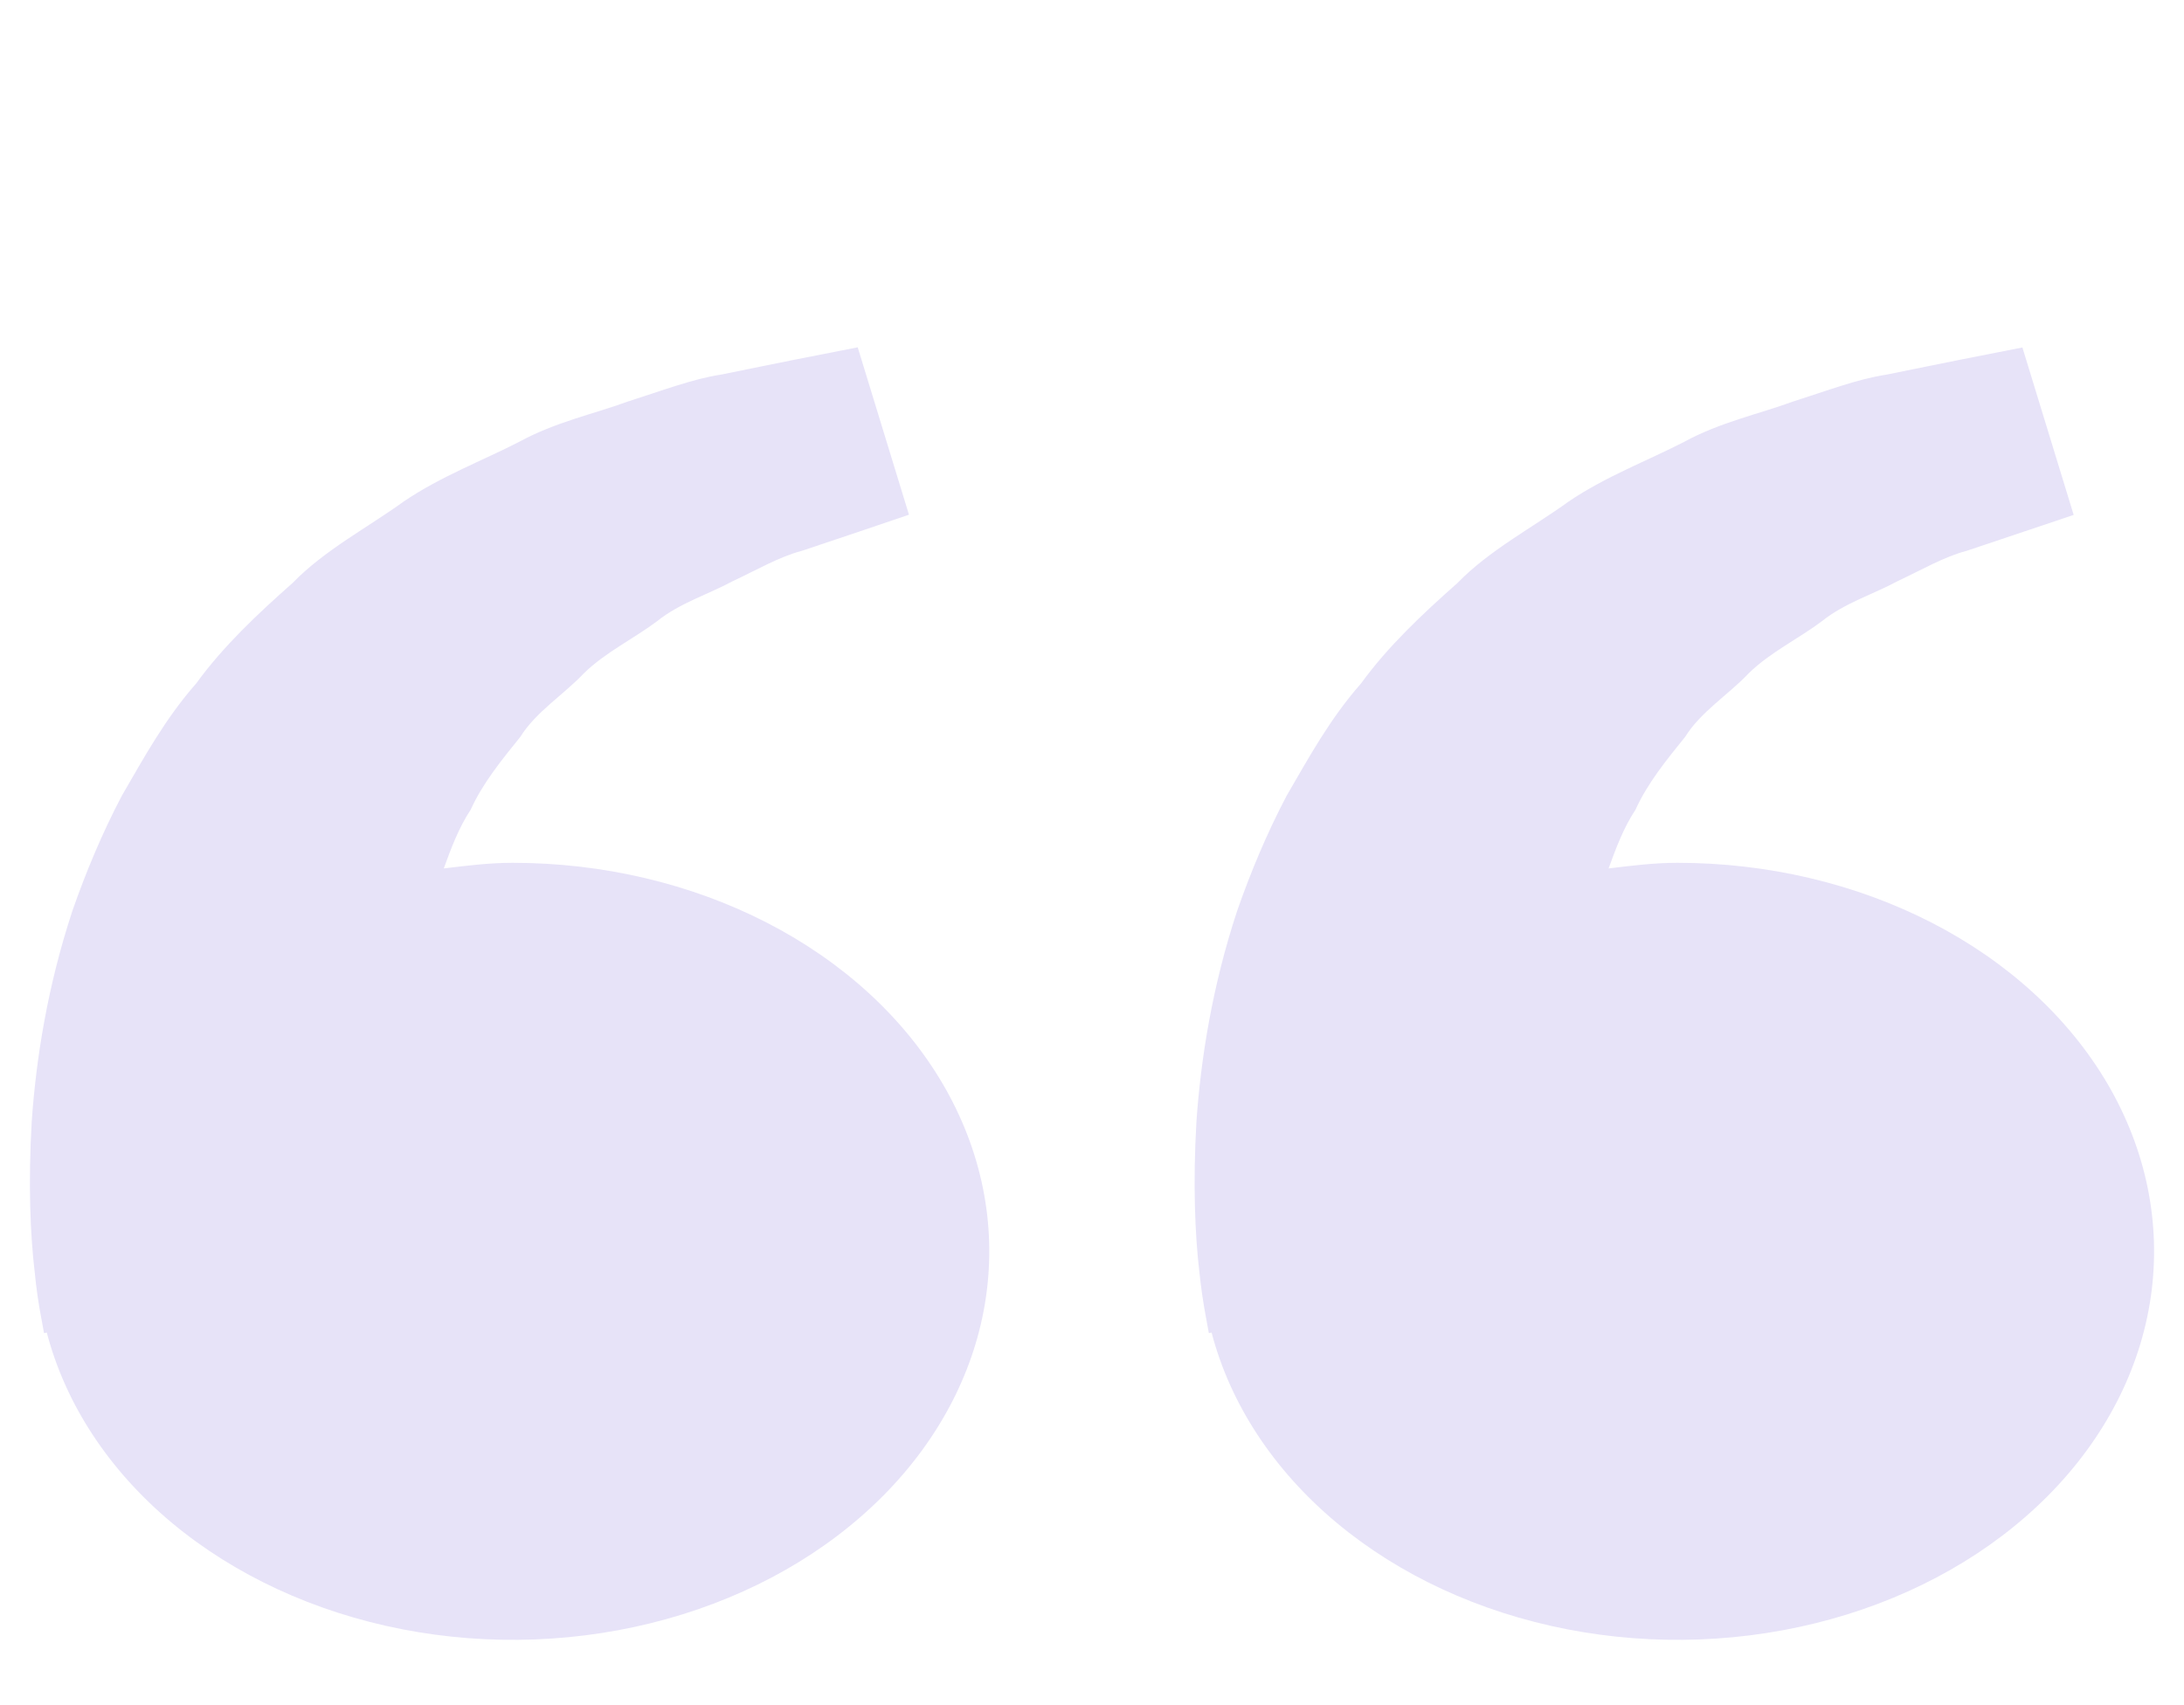 <svg width="73" height="57" viewBox="0 0 73 57" fill="none" xmlns="http://www.w3.org/2000/svg">
<path d="M1.383 44.081L1.472 44.566L1.564 44.548C2.192 46.947 3.641 49.151 5.742 50.906C7.844 52.66 10.511 53.894 13.436 54.465C16.361 55.035 19.425 54.918 22.272 54.127C25.119 53.337 27.634 51.905 29.525 49.998C31.416 48.091 32.606 45.786 32.957 43.35C33.309 40.914 32.807 38.447 31.511 36.234C30.215 34.021 28.176 32.153 25.632 30.845C23.088 29.537 20.141 28.843 17.134 28.844C16.344 28.844 15.587 28.942 14.833 29.032C15.077 28.362 15.328 27.681 15.732 27.069C16.135 26.18 16.765 25.41 17.392 24.633C17.916 23.793 18.84 23.225 19.519 22.506C20.23 21.808 21.2 21.343 21.968 20.763C22.722 20.157 23.71 19.854 24.495 19.427C25.317 19.043 26.032 18.618 26.796 18.416L28.704 17.776L30.382 17.207L28.669 11.611L26.555 12.026C25.879 12.165 25.055 12.326 24.117 12.52C23.158 12.664 22.135 13.059 20.995 13.42C19.873 13.833 18.567 14.107 17.357 14.768C16.139 15.397 14.734 15.923 13.495 16.765C12.295 17.634 10.848 18.387 9.779 19.49C8.611 20.523 7.457 21.608 6.561 22.844C5.524 24.021 4.82 25.314 4.077 26.593C3.404 27.872 2.863 29.179 2.42 30.449C1.581 32.995 1.206 35.413 1.061 37.483C0.941 39.555 1.011 41.278 1.16 42.525C1.21 43.046 1.284 43.565 1.383 44.081ZM40.317 44.081L40.405 44.566L40.497 44.548C41.126 46.947 42.575 49.151 44.676 50.906C46.777 52.66 49.445 53.894 52.37 54.465C55.295 55.035 58.359 54.918 61.206 54.127C64.053 53.337 66.567 51.905 68.458 49.998C70.349 48.091 71.539 45.786 71.891 43.35C72.242 40.914 71.741 38.447 70.445 36.234C69.148 34.021 67.11 32.153 64.566 30.845C62.021 29.537 59.075 28.843 56.067 28.844C55.278 28.844 54.52 28.942 53.767 29.032C54.011 28.362 54.262 27.681 54.666 27.069C55.069 26.18 55.699 25.41 56.326 24.633C56.849 23.793 57.773 23.225 58.453 22.506C59.164 21.808 60.134 21.343 60.902 20.763C61.656 20.157 62.644 19.854 63.429 19.427C64.25 19.043 64.965 18.618 65.73 18.416L67.638 17.776C68.703 17.421 69.312 17.213 69.312 17.213L67.599 11.616L65.486 12.032C64.81 12.171 63.985 12.332 63.047 12.526C62.088 12.67 61.065 13.065 59.925 13.426C58.803 13.839 57.497 14.113 56.287 14.774C55.069 15.403 53.664 15.928 52.425 16.771C51.225 17.64 49.778 18.393 48.709 19.496C47.541 20.529 46.387 21.614 45.491 22.85C44.454 24.027 43.75 25.32 43.007 26.599C42.334 27.877 41.793 29.185 41.35 30.455C40.511 33.001 40.136 35.419 39.991 37.489C39.871 39.561 39.942 41.284 40.09 42.531C40.143 43.049 40.219 43.566 40.317 44.081Z" fill="#E7E3F8"/>
</svg>

